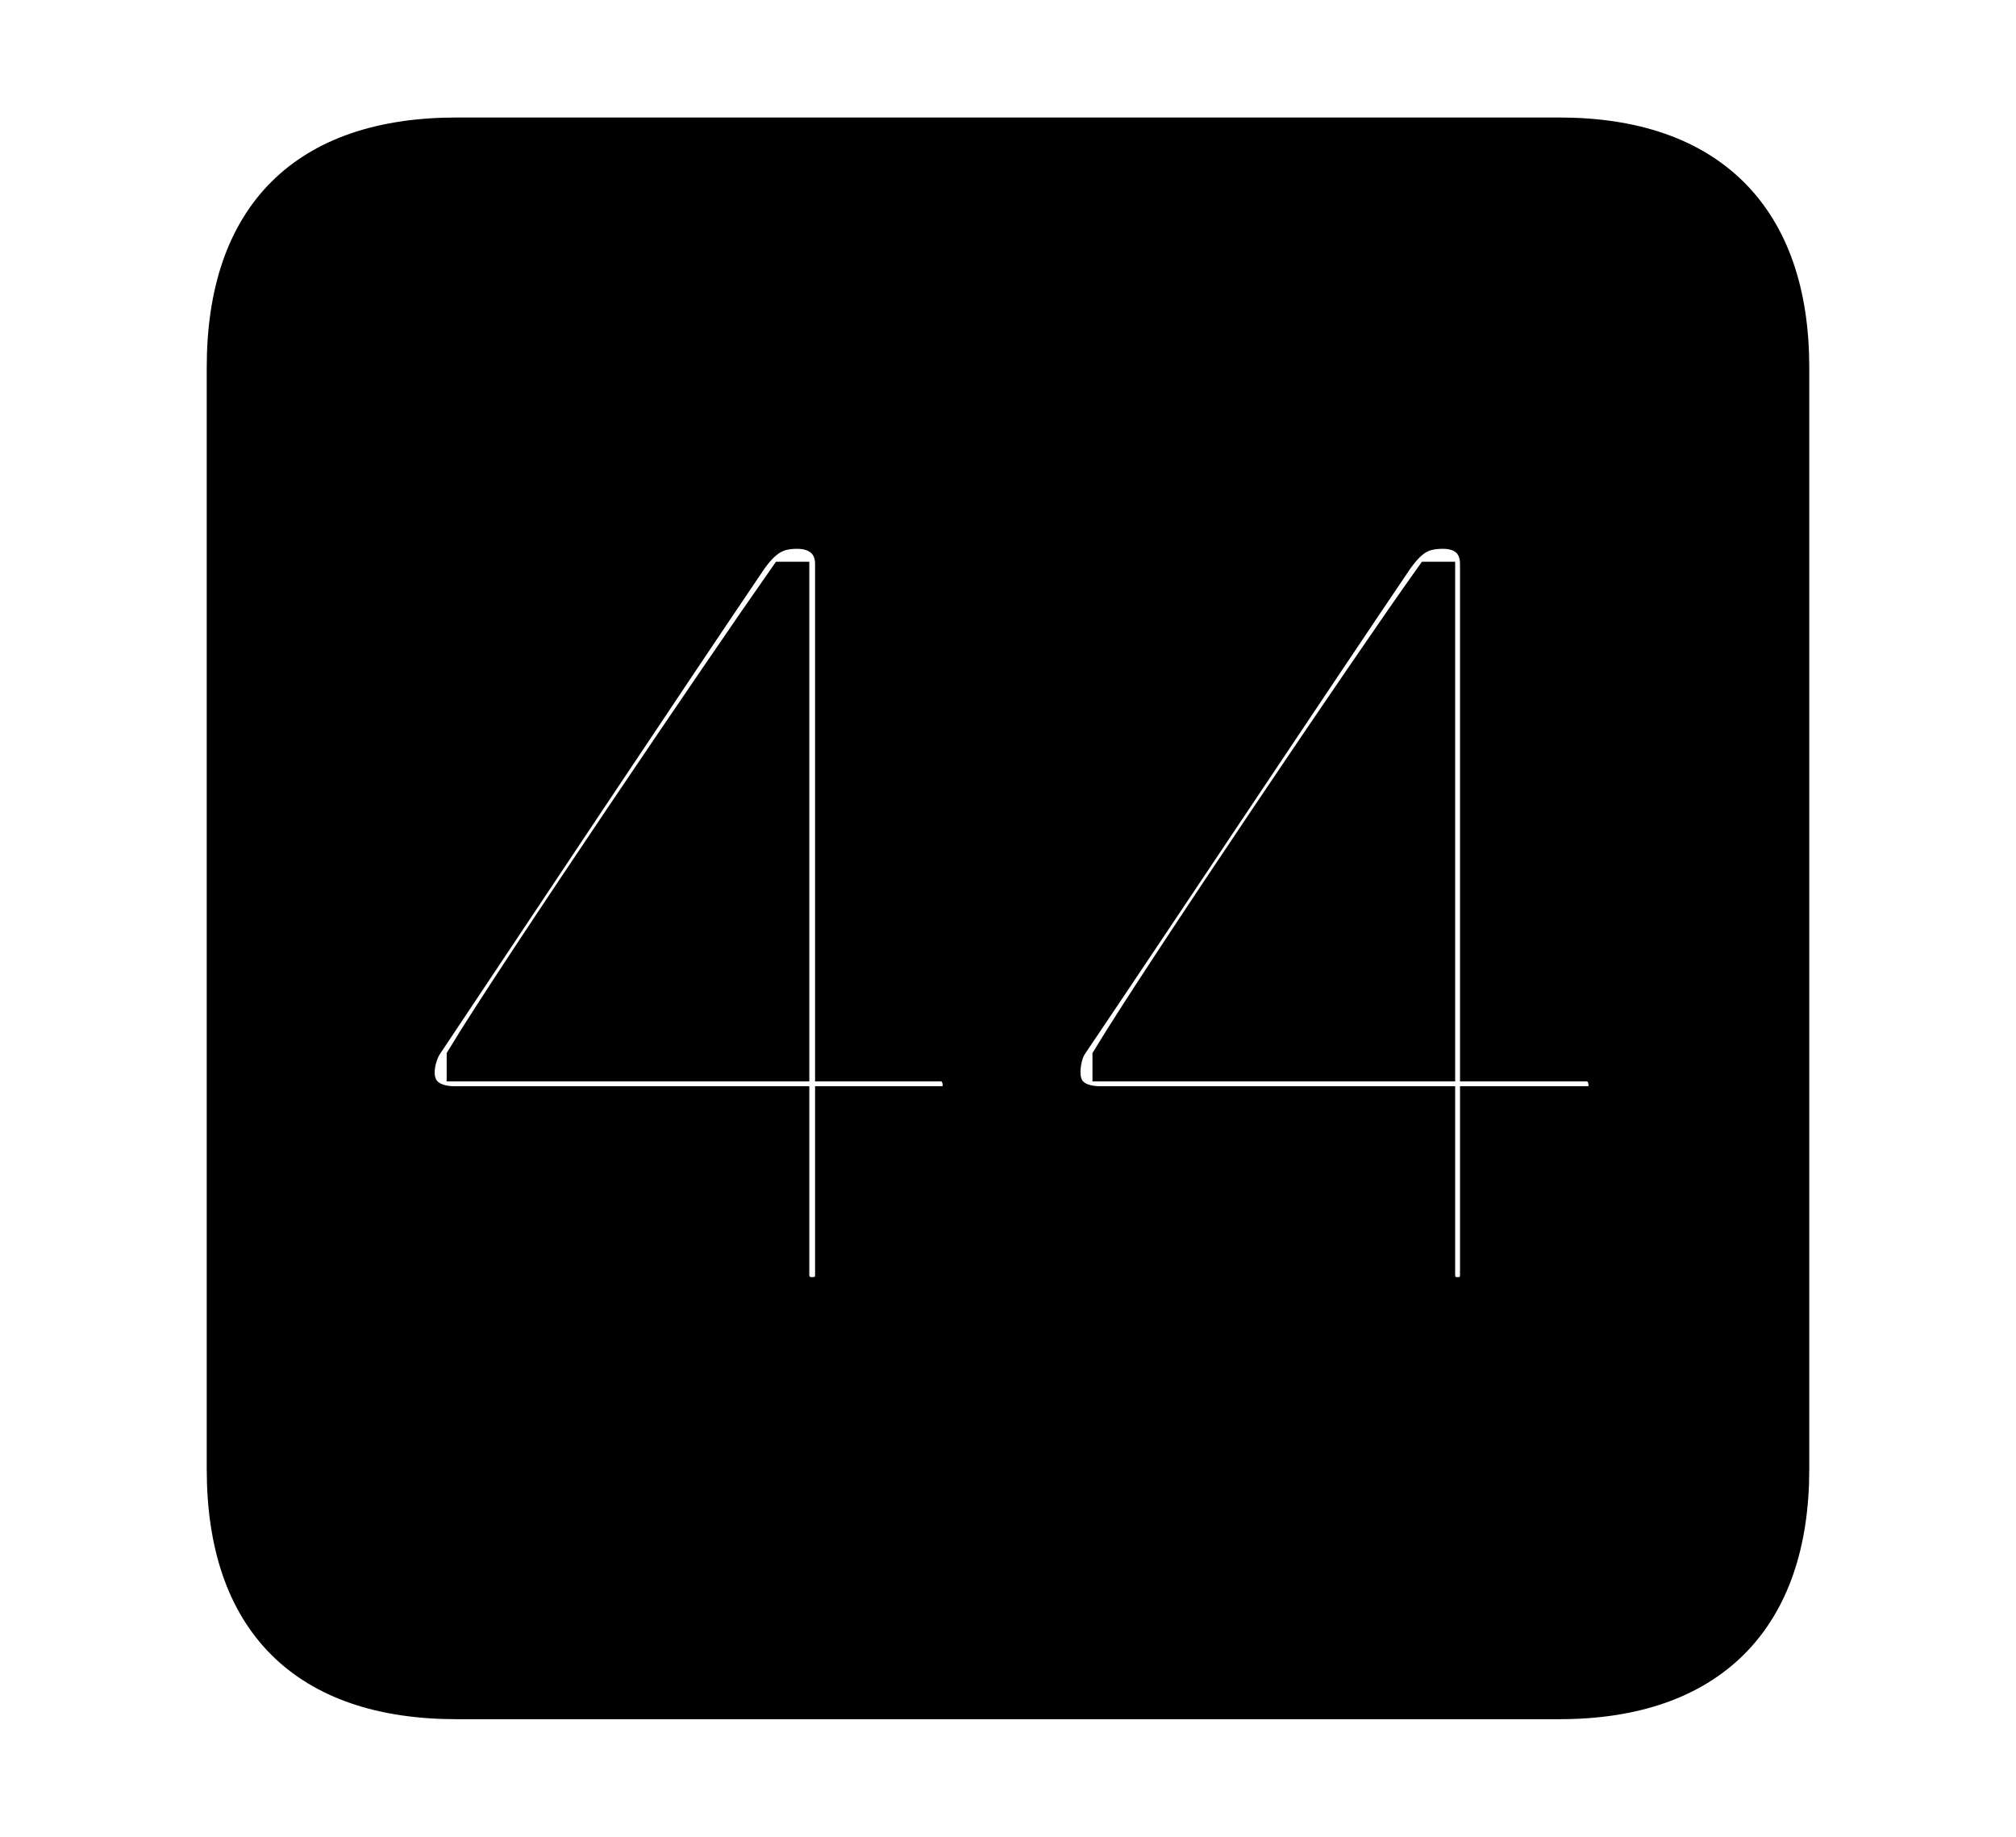 <svg width='48.555px' height='44.236px' direction='ltr' xmlns='http://www.w3.org/2000/svg' version='1.1'>
<g fill-rule='nonzero' transform='scale(1,-1) translate(0,-44.236)'>
<path fill='black' stroke='black' fill-opacity='1.0' stroke-width='1.0' d='
    M 11.0,3.33
    L 37.555,3.33
    C 41.143,3.33 43.076,5.285 43.076,8.852
    L 43.076,35.385
    C 43.076,38.951 41.143,40.906 37.555,40.906
    L 11.0,40.906
    C 7.391,40.906 5.479,38.994 5.479,35.385
    L 5.479,8.852
    C 5.479,5.242 7.391,3.33 11.0,3.33
    Z
    M 19.551,12.977
    C 19.25,12.977 18.992,13.191 18.992,13.535
    L 18.992,17.574
    L 10.957,17.574
    C 10.377,17.574 9.969,17.854 9.969,18.412
    C 9.969,18.648 10.055,18.928 10.162,19.1
    C 11.881,21.678 16.199,28.166 18.004,30.83
    C 18.391,31.367 18.713,31.518 19.207,31.518
    C 19.744,31.518 20.131,31.195 20.131,30.658
    L 20.131,18.691
    L 22.666,18.691
    C 22.988,18.691 23.203,18.412 23.203,18.111
    C 23.203,17.789 23.01,17.574 22.666,17.574
    L 20.131,17.574
    L 20.131,13.535
    C 20.131,13.191 19.916,12.977 19.551,12.977
    Z
    M 35.105,12.977
    C 34.783,12.977 34.547,13.191 34.547,13.535
    L 34.547,17.574
    L 26.512,17.574
    C 25.91,17.574 25.523,17.854 25.523,18.412
    C 25.523,18.648 25.588,18.928 25.695,19.1
    C 27.436,21.678 31.754,28.166 33.559,30.83
    C 33.945,31.367 34.246,31.518 34.762,31.518
    C 35.299,31.518 35.664,31.195 35.664,30.658
    L 35.664,18.691
    L 38.221,18.691
    C 38.543,18.691 38.758,18.412 38.758,18.111
    C 38.758,17.789 38.564,17.574 38.221,17.574
    L 35.664,17.574
    L 35.664,13.535
    C 35.664,13.191 35.449,12.977 35.105,12.977
    Z
    M 18.992,18.691
    L 18.992,30.207
    L 18.949,30.207
    C 17.531,28.188 12.482,20.754 11.258,18.734
    L 11.258,18.691
    Z
    M 34.547,18.691
    L 34.547,30.207
    L 34.504,30.207
    C 33.064,28.188 28.037,20.754 26.812,18.734
    L 26.812,18.691
    Z
' />
</g>
</svg>
